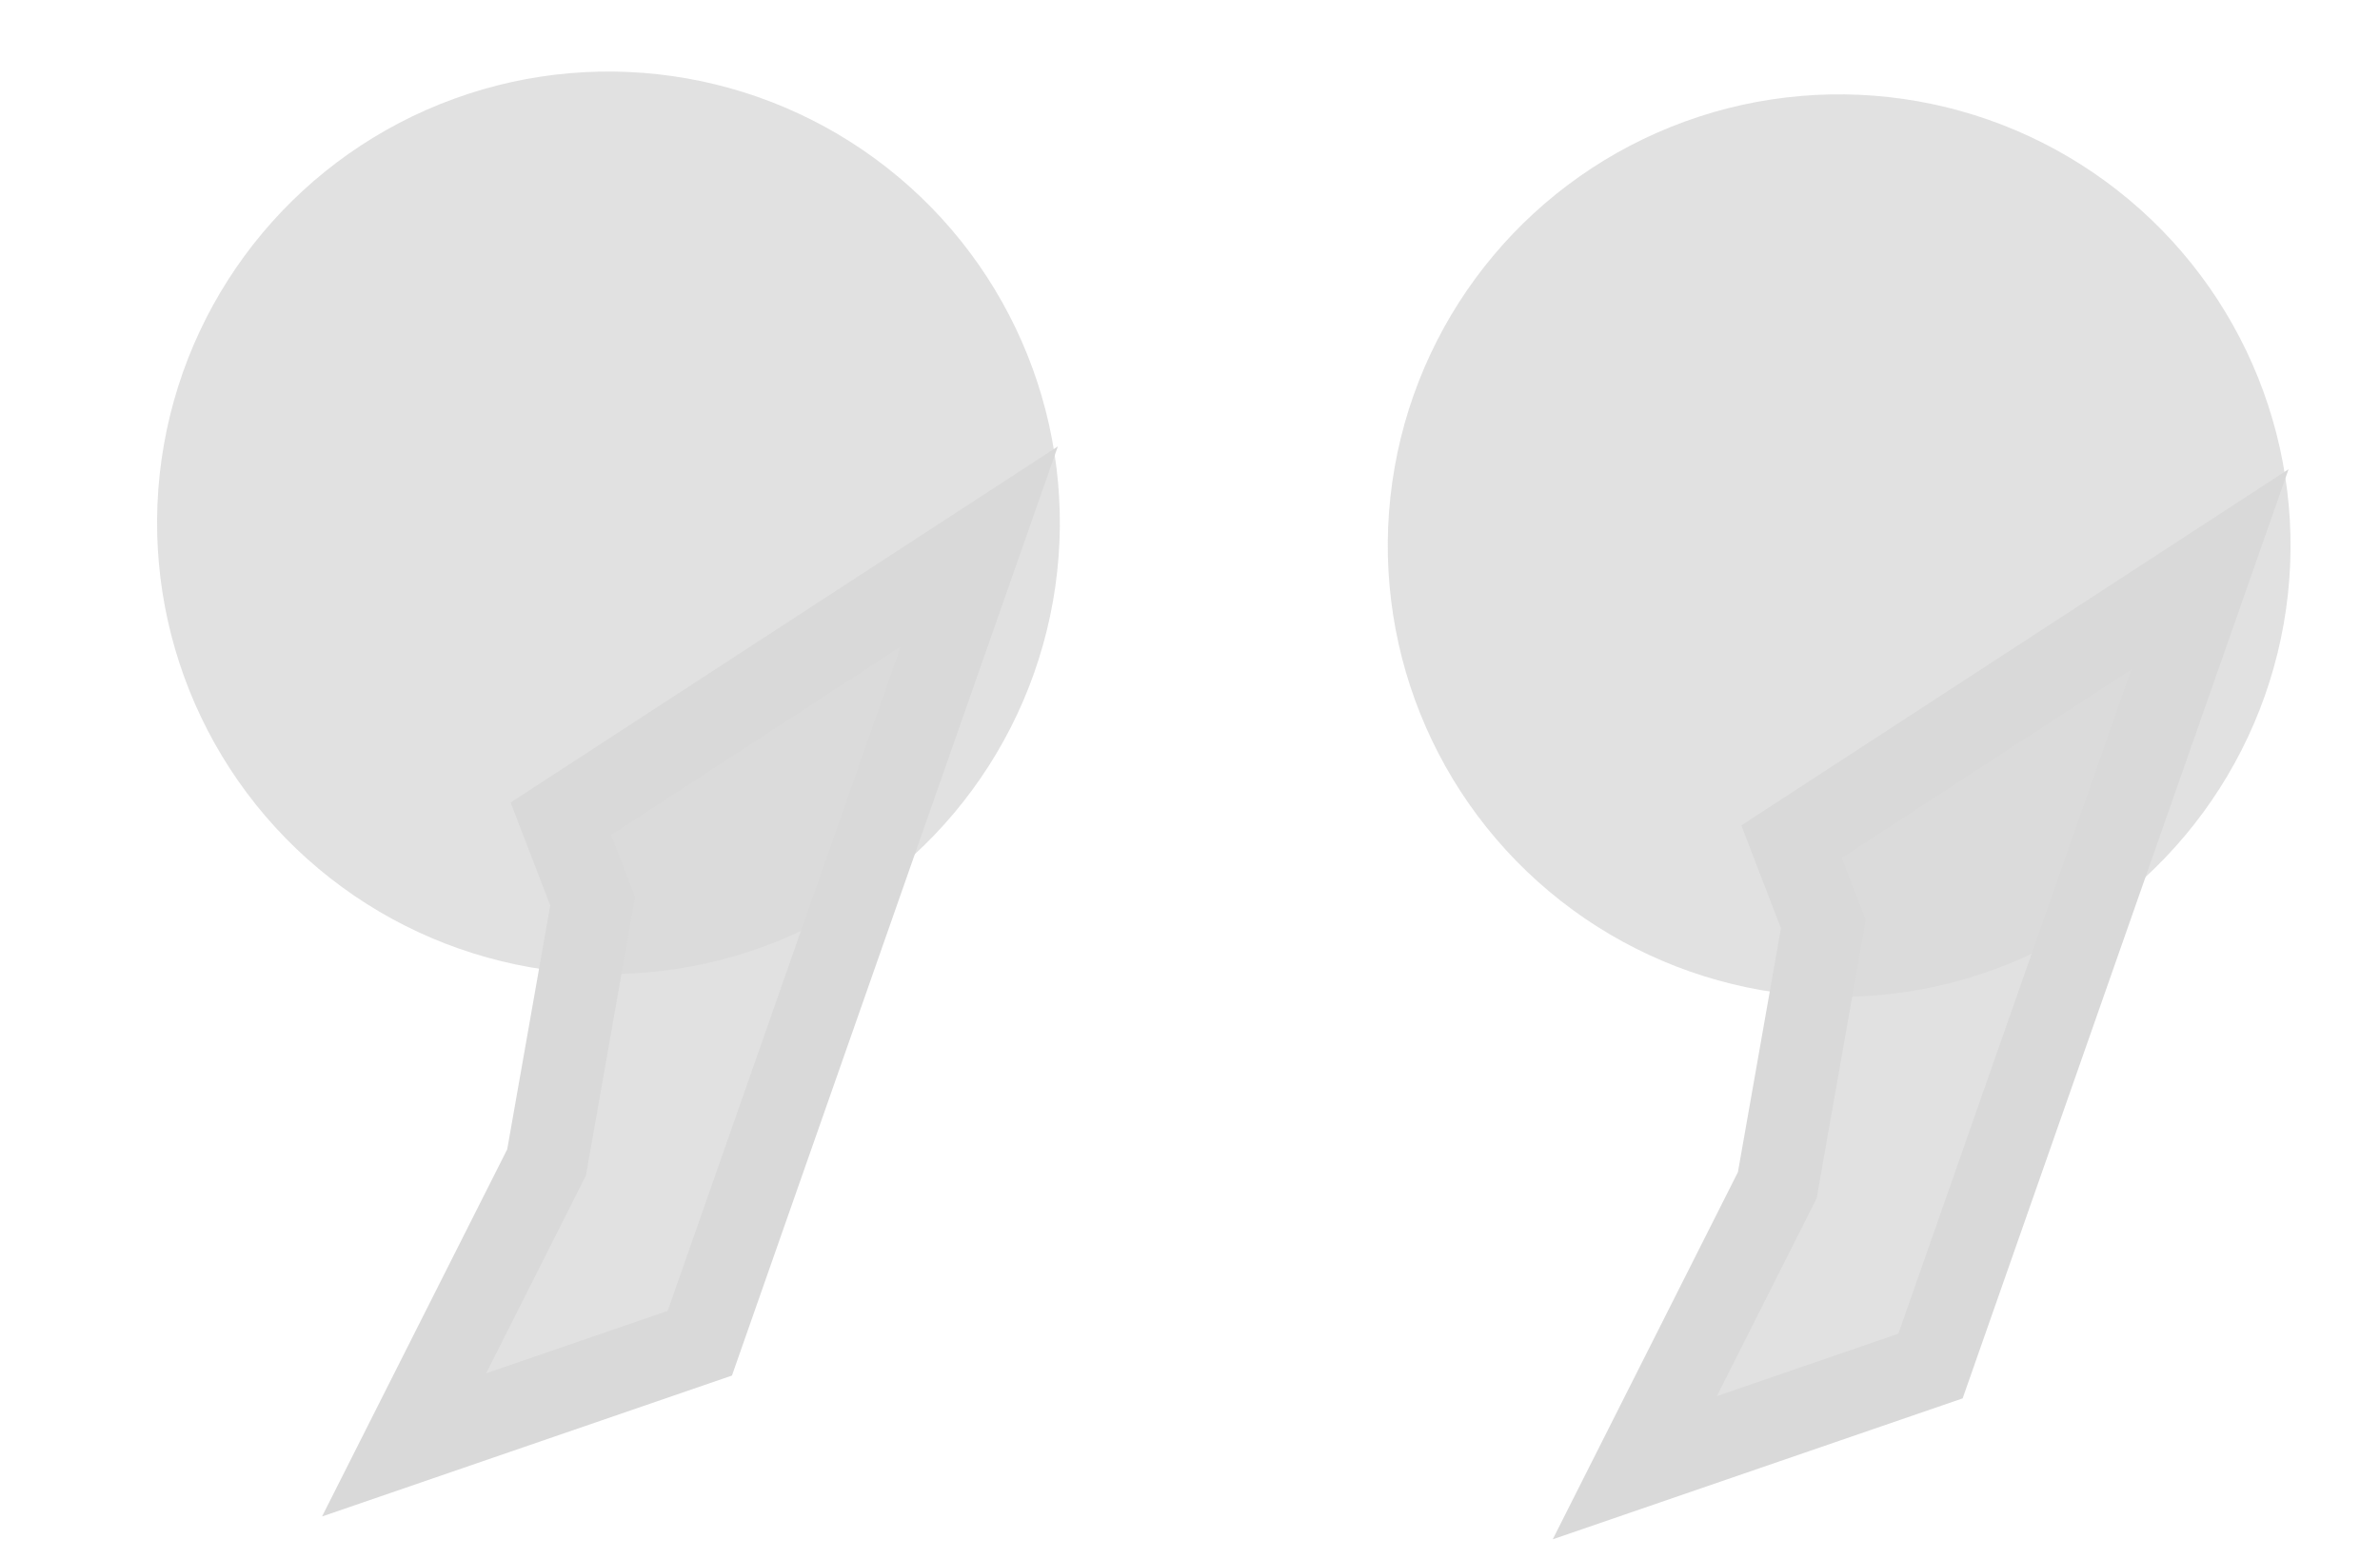 <svg width="29" height="19" viewBox="0 0 29 19" fill="none" xmlns="http://www.w3.org/2000/svg">
<circle cx="22.41" cy="6.65" r="5.5" transform="rotate(-170 22.41 6.65)" fill="#D9D9D9" fill-opacity="0.8"/>
<path d="M26.928 6.939L23.523 16.649L19.92 17.888L21.656 14.445L22.217 11.263L21.83 10.258L26.928 6.939Z" fill="#D9D9D9" fill-opacity="0.8" stroke="#D9D9D9"/>
<circle cx="7.414" cy="6.372" r="5.5" transform="rotate(-170 7.414 6.372)" fill="#D9D9D9" fill-opacity="0.8"/>
<path d="M11.932 6.661L8.527 16.371L4.924 17.61L6.66 14.167L7.221 10.985L6.834 9.979L11.932 6.661Z" fill="#D9D9D9" fill-opacity="0.8" stroke="#D9D9D9"/>
</svg>
